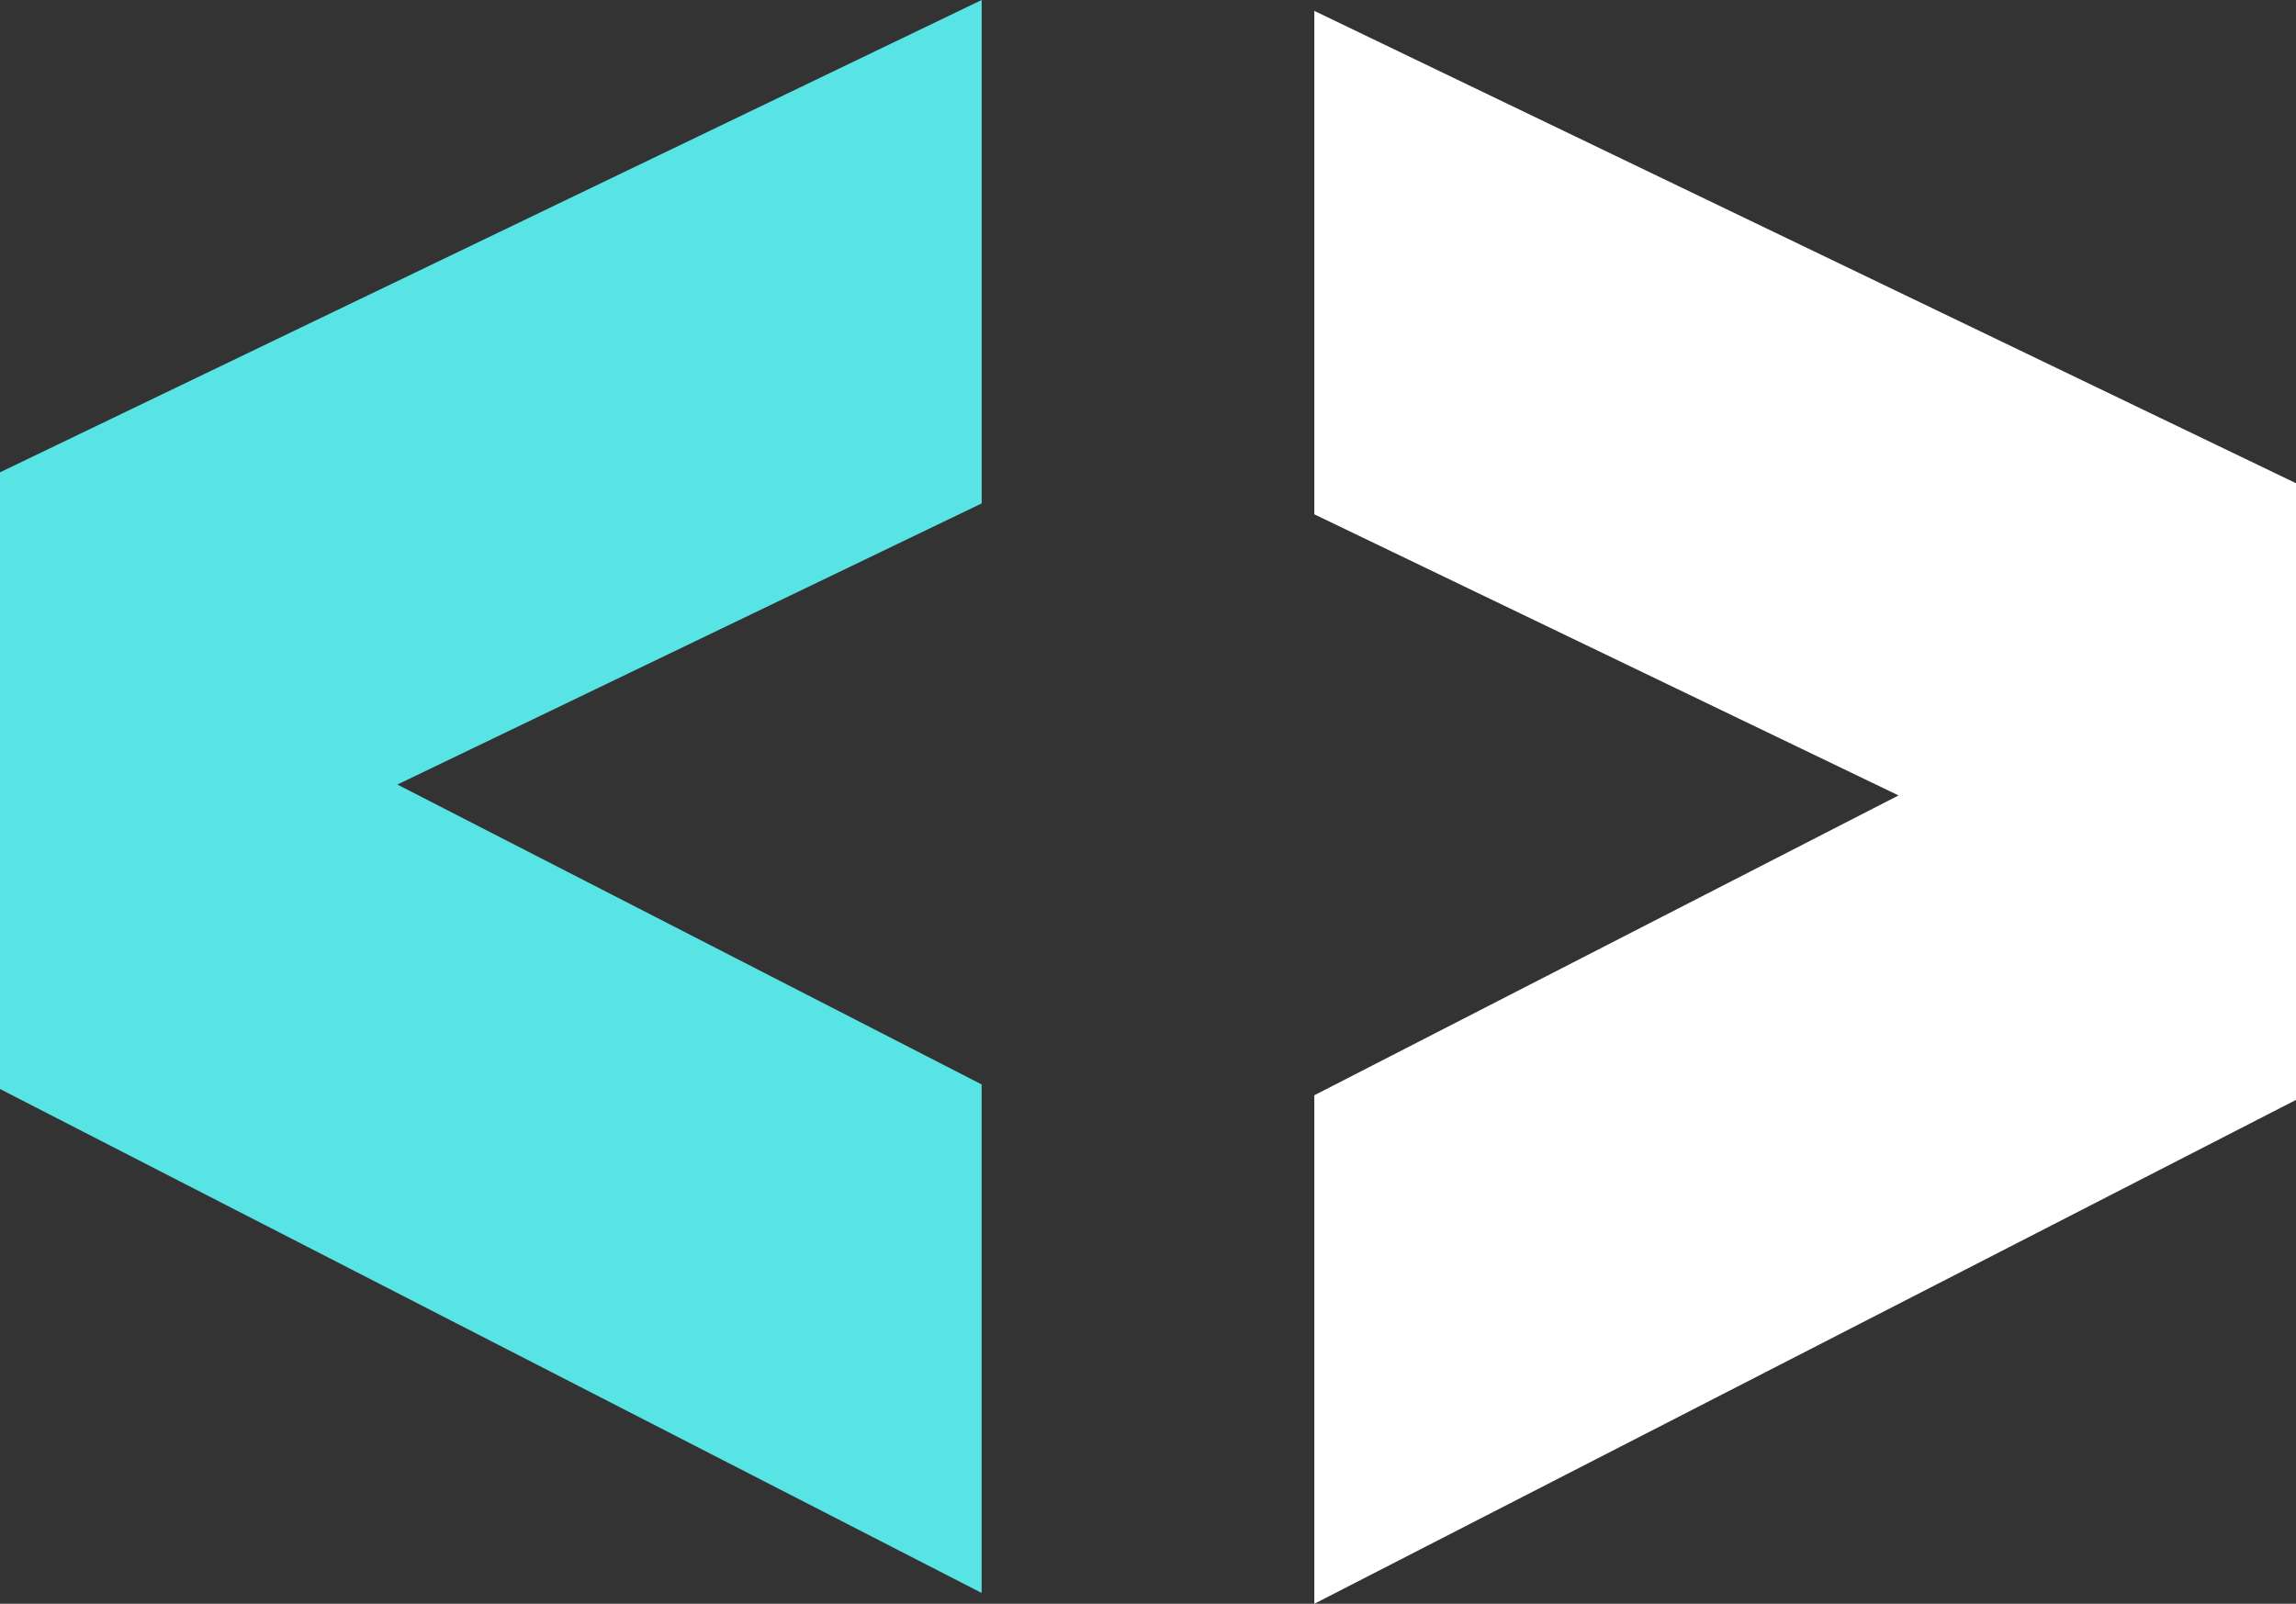 <svg xmlns="http://www.w3.org/2000/svg" width="41.718" height="29.148" viewBox="0 0 41.718 29.148">
  <rect x="0" y="0" width="41.718" height="29.148" fill="#333333" stroke="none"/>
  <g id="Grupo_29" data-name="Grupo 29" transform="translate(-239 -58.328)">
    <path id="Trazado_16" data-name="Trazado 16" d="M3.975,12.639l11.861,6.09v6.994L0,17.591V7.622L15.837,0V6.93Z" transform="translate(240 59.919)" fill="#58e4e4" stroke="#58e4e4" stroke-width="2"/>
    <path id="Trazado_17" data-name="Trazado 17" d="M11.861,12.639,0,18.728v6.994l15.837-8.131V7.622L0,0V6.93Z" transform="translate(263.881 60.117)" fill="#fff" stroke="#fff" stroke-width="2"/>
  </g>
</svg>
